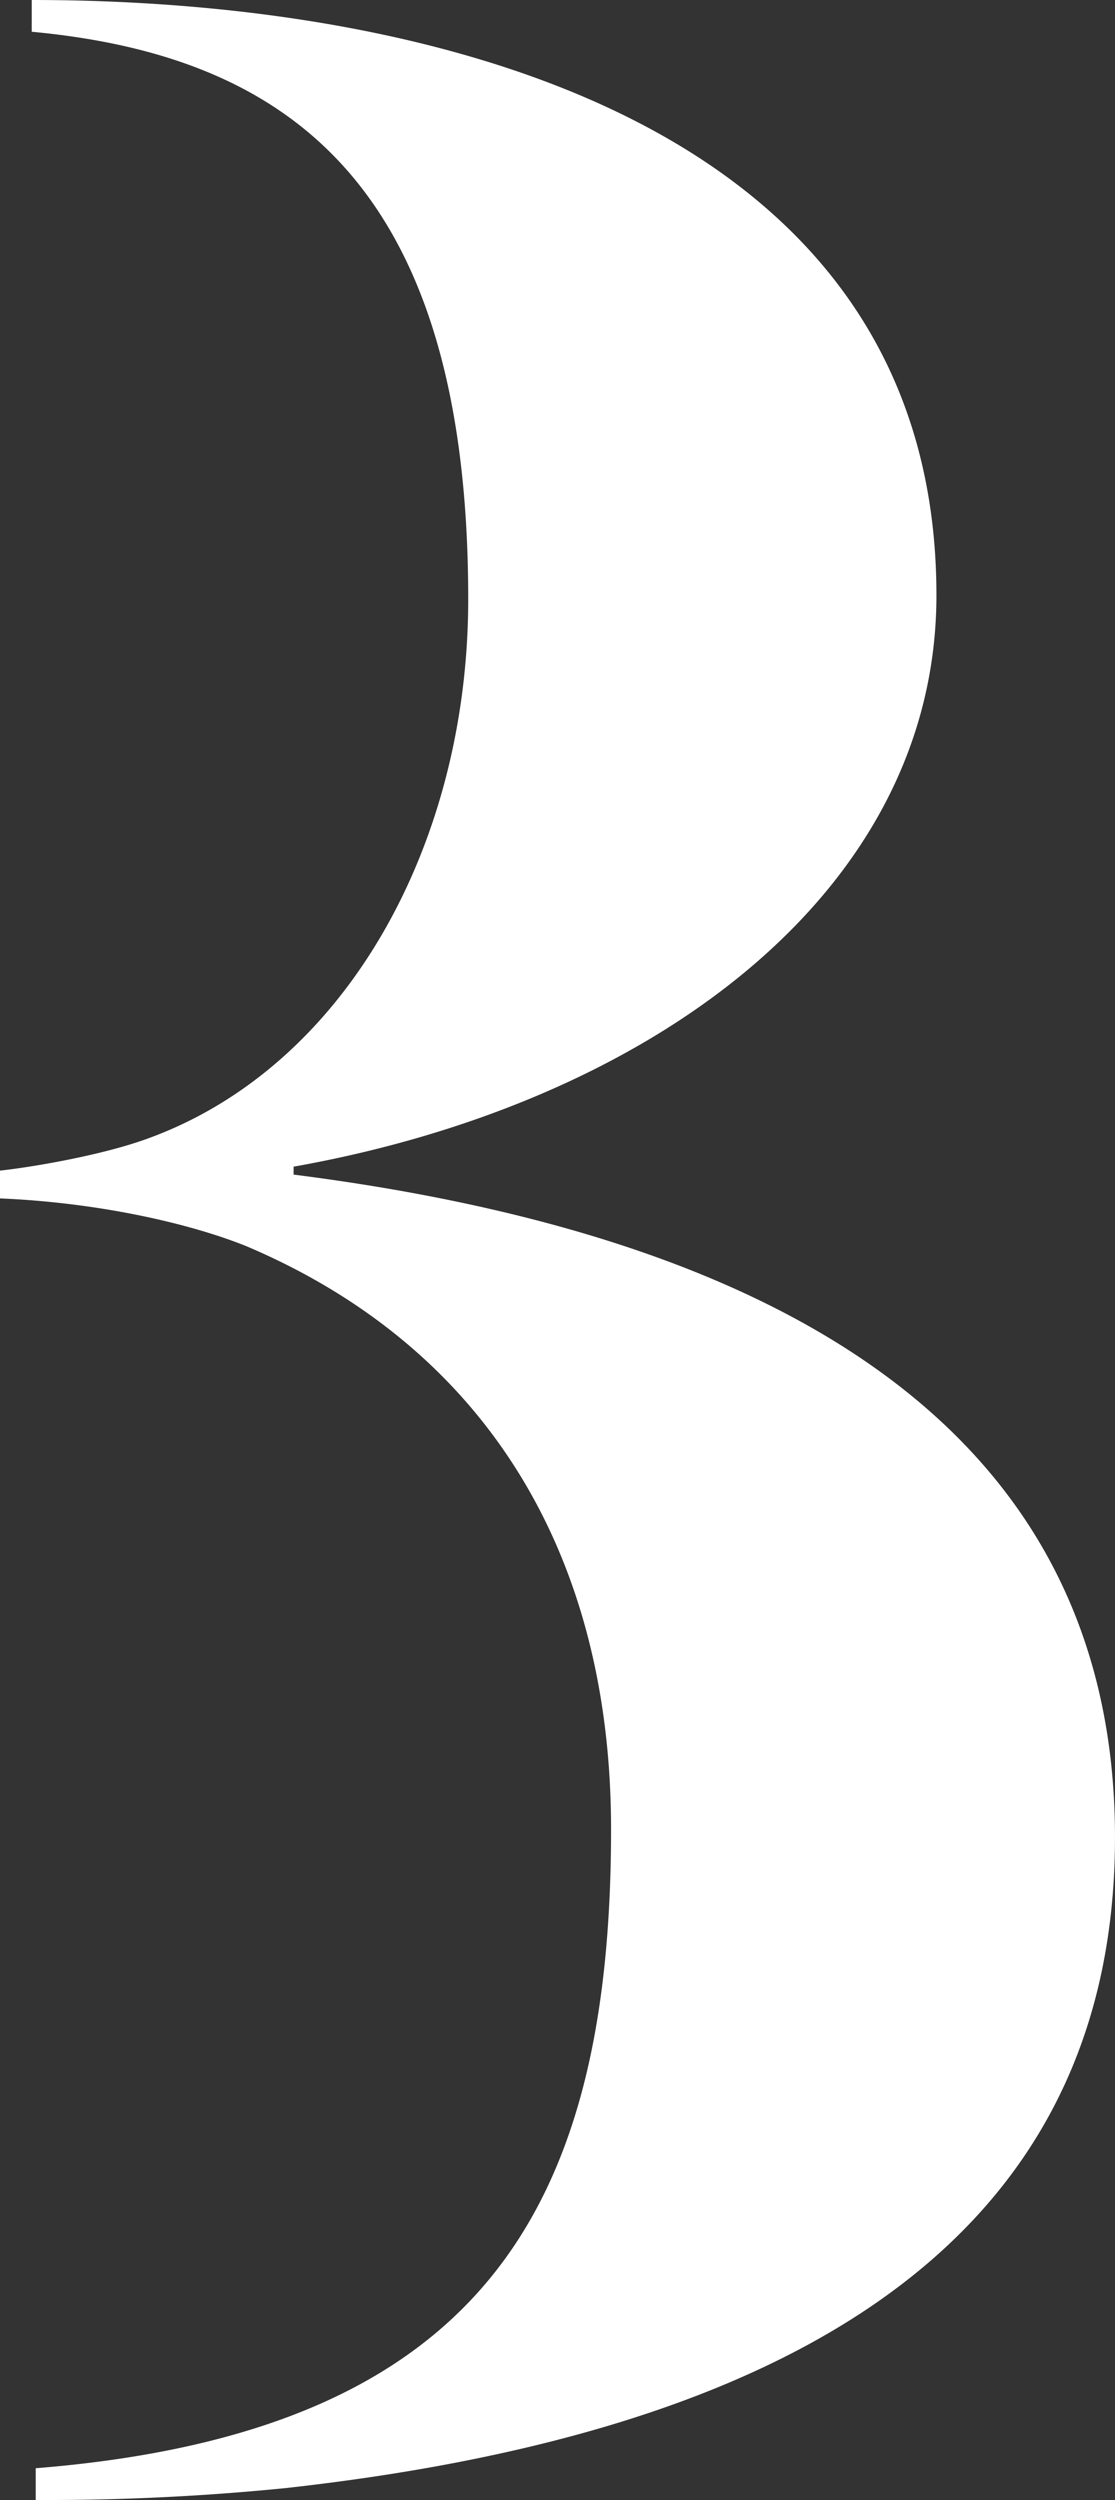 <svg xmlns="http://www.w3.org/2000/svg" width="193.88" height="434.678"><rect width="100%" height="100%" fill="#333333" stroke="none"/><path d="M49.677 432.607a417.211 417.211 0 01-43.468 2.071v-5.521c77.276-6.209 100.045-44.846 100.045-111.083 0-48.987-22.769-84.176-63.476-101.424-10.349-4.141-26.22-7.59-42.778-8.28v-4.83c6.209-.69 17.939-2.76 25.529-5.52 34.5-12.419 55.887-51.058 55.887-93.835 0-72.447-31.739-94.526-75.9-98.665V0c71.068 0 157.313 22.079 157.313 103.495 0 51.748-49.678 88.315-111.775 99.355v1.38c75.9 9.659 142.823 39.329 142.823 115.225.003 74.515-63.473 104.183-144.2 113.152z" fill="#fff"/></svg>